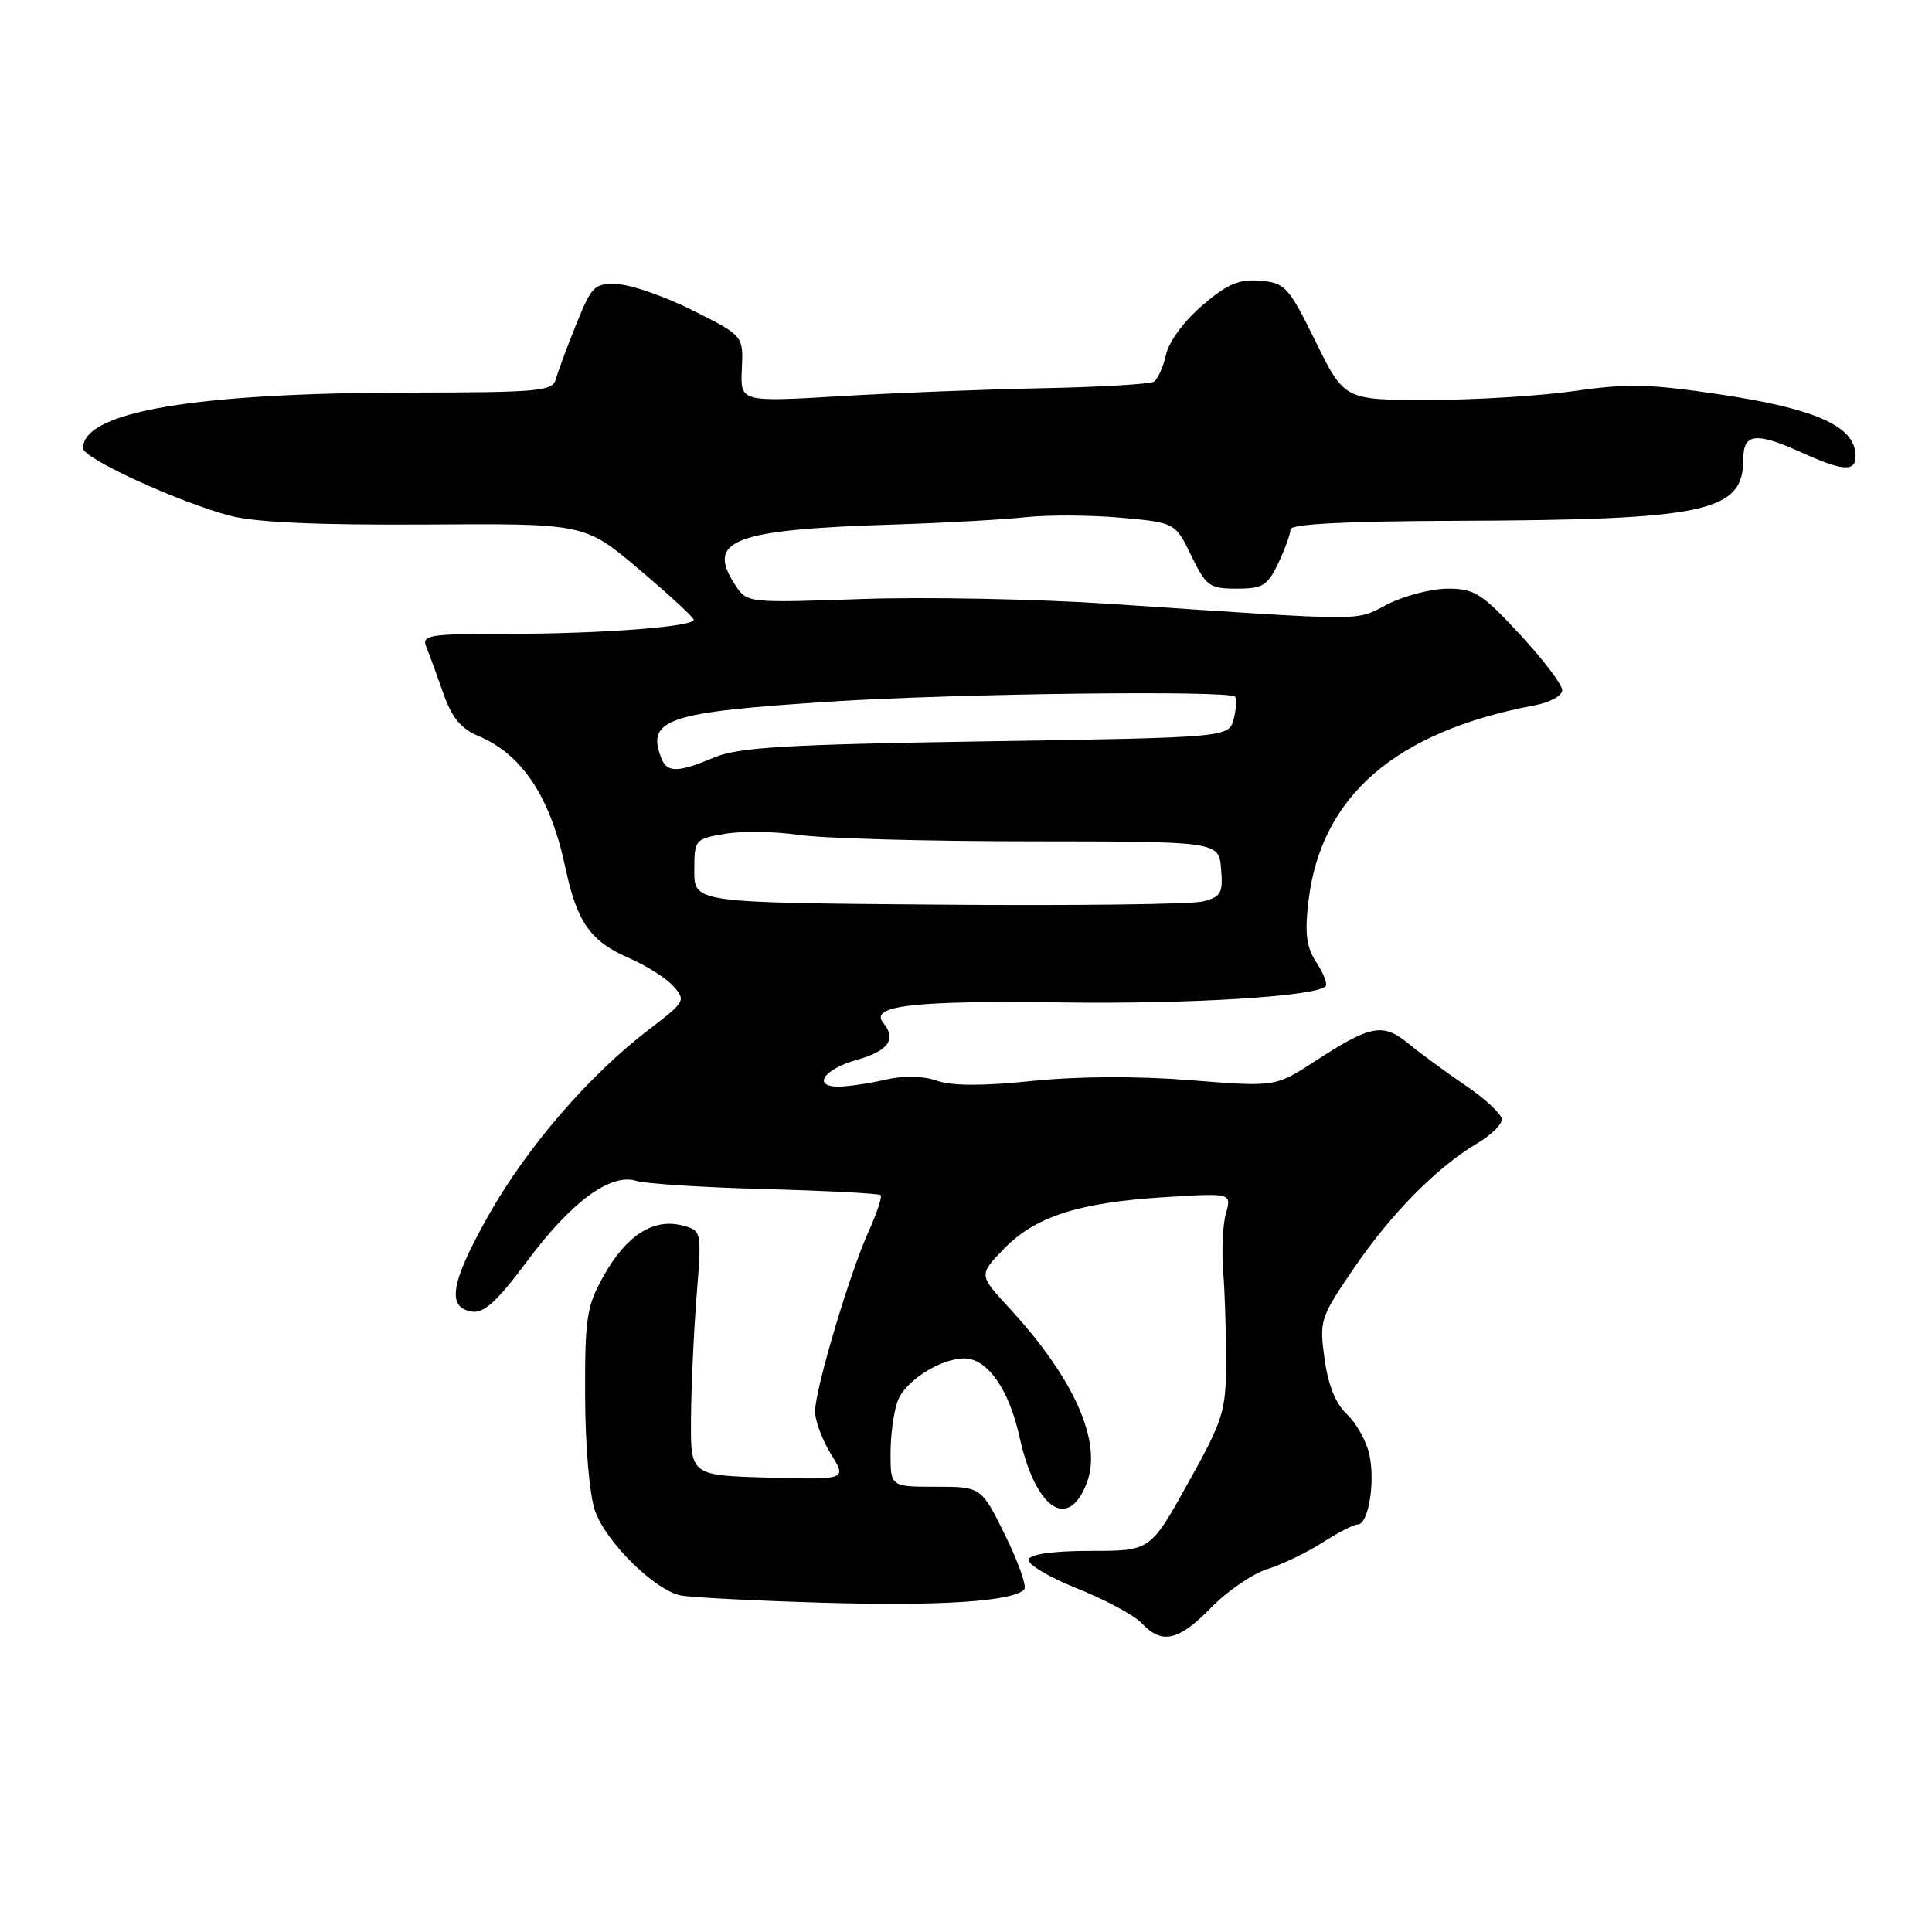 <?xml version="1.0" encoding="UTF-8" standalone="no"?>
<!DOCTYPE svg PUBLIC "-//W3C//DTD SVG 1.1//EN" "http://www.w3.org/Graphics/SVG/1.1/DTD/svg11.dtd" >
<svg xmlns="http://www.w3.org/2000/svg" xmlns:xlink="http://www.w3.org/1999/xlink" version="1.1" viewBox="0 0 256 256">
 <g >
 <path fill="currentColor"
d=" M 160.48 213.02 C 162.62 210.82 165.98 208.53 167.94 207.91 C 169.90 207.29 173.18 205.71 175.23 204.40 C 177.28 203.08 179.38 202.00 179.90 202.00 C 181.32 202.00 182.25 196.43 181.45 192.75 C 181.06 190.96 179.72 188.56 178.48 187.40 C 176.98 186.01 175.99 183.56 175.51 180.05 C 174.81 174.95 174.92 174.60 179.44 167.98 C 184.39 160.75 190.44 154.62 195.77 151.48 C 197.55 150.43 199.00 149.01 199.00 148.33 C 199.00 147.65 196.86 145.65 194.25 143.87 C 191.64 142.10 188.21 139.59 186.64 138.29 C 183.24 135.50 181.64 135.80 174.25 140.61 C 168.99 144.03 168.99 144.03 157.75 143.13 C 150.68 142.57 142.90 142.61 136.80 143.23 C 130.20 143.91 126.16 143.90 124.14 143.20 C 122.27 142.55 119.77 142.50 117.34 143.06 C 115.23 143.55 112.45 143.96 111.17 143.98 C 107.56 144.01 109.12 141.67 113.52 140.44 C 117.71 139.26 118.83 137.71 117.05 135.56 C 115.12 133.23 121.02 132.56 141.00 132.83 C 157.72 133.06 174.30 132.03 175.64 130.69 C 175.93 130.41 175.39 129.00 174.45 127.56 C 173.10 125.50 172.87 123.75 173.38 119.40 C 175.02 105.48 184.92 96.92 203.39 93.45 C 205.39 93.08 207.00 92.18 207.00 91.45 C 207.00 90.71 204.48 87.39 201.39 84.06 C 196.36 78.63 195.38 78.00 191.85 78.00 C 189.69 78.00 186.09 78.93 183.86 80.07 C 179.41 82.34 181.96 82.34 147.00 80.01 C 137.38 79.37 122.63 79.08 114.24 79.37 C 98.98 79.90 98.98 79.90 97.41 77.50 C 93.51 71.55 97.13 70.17 118.50 69.50 C 125.10 69.29 132.93 68.85 135.91 68.53 C 138.88 68.21 144.56 68.24 148.52 68.60 C 155.72 69.25 155.72 69.25 157.85 73.63 C 159.82 77.68 160.26 78.00 163.87 78.00 C 167.32 78.00 167.96 77.61 169.39 74.60 C 170.27 72.73 171.00 70.72 171.00 70.14 C 171.00 69.44 178.21 69.06 192.75 69.01 C 226.19 68.89 231.00 67.86 231.00 60.81 C 231.00 57.39 232.69 57.22 238.86 60.02 C 244.58 62.62 246.22 62.57 245.82 59.80 C 245.31 56.30 240.10 54.10 228.09 52.29 C 218.64 50.87 215.63 50.80 208.65 51.81 C 204.11 52.46 195.39 53.00 189.27 53.00 C 178.14 53.00 178.14 53.00 174.32 45.25 C 170.73 37.96 170.29 37.48 166.98 37.20 C 164.16 36.97 162.65 37.61 159.31 40.47 C 156.90 42.53 154.88 45.27 154.50 47.00 C 154.14 48.64 153.41 50.25 152.88 50.58 C 152.35 50.90 145.74 51.29 138.21 51.44 C 130.67 51.59 118.56 52.06 111.30 52.50 C 98.09 53.28 98.09 53.28 98.30 48.89 C 98.50 44.50 98.50 44.50 91.85 41.16 C 88.19 39.32 83.70 37.74 81.88 37.66 C 78.76 37.51 78.44 37.81 76.34 43.00 C 75.12 46.02 73.91 49.29 73.65 50.25 C 73.23 51.84 71.44 52.00 54.34 52.02 C 25.71 52.05 11.00 54.56 11.00 59.40 C 11.00 60.75 23.85 66.62 30.58 68.36 C 33.89 69.22 42.37 69.59 56.50 69.50 C 77.50 69.36 77.50 69.36 84.67 75.43 C 88.62 78.77 91.88 81.77 91.92 82.11 C 92.04 83.04 79.69 83.99 67.14 83.99 C 56.72 84.00 55.84 84.14 56.50 85.75 C 56.89 86.71 57.90 89.46 58.74 91.86 C 59.86 95.08 61.07 96.55 63.38 97.52 C 69.19 99.95 72.94 105.62 74.92 114.99 C 76.44 122.18 78.24 124.74 83.31 126.93 C 85.62 127.93 88.28 129.61 89.23 130.68 C 90.90 132.55 90.79 132.75 86.03 136.38 C 78.07 142.45 69.85 151.97 64.73 161.04 C 59.70 169.97 59.13 173.30 62.58 173.80 C 64.14 174.02 65.93 172.38 69.84 167.12 C 75.70 159.24 80.89 155.42 84.29 156.47 C 85.51 156.85 93.20 157.34 101.40 157.56 C 109.59 157.78 116.48 158.14 116.69 158.36 C 116.91 158.58 116.20 160.73 115.11 163.13 C 112.58 168.72 108.00 184.11 108.00 187.03 C 108.00 188.26 108.95 190.80 110.10 192.67 C 112.21 196.07 112.21 196.07 101.85 195.79 C 91.50 195.50 91.50 195.50 91.56 188.00 C 91.59 183.88 91.92 176.57 92.30 171.77 C 92.99 163.03 92.99 163.03 90.31 162.36 C 86.55 161.42 82.97 163.73 80.00 169.04 C 77.73 173.09 77.50 174.55 77.53 185.00 C 77.55 191.61 78.11 198.07 78.84 200.18 C 80.26 204.31 86.75 210.71 90.22 211.41 C 91.48 211.66 99.92 212.10 109.00 212.37 C 124.50 212.83 134.13 212.21 135.71 210.62 C 136.09 210.25 134.96 207.03 133.21 203.47 C 130.02 197.00 130.02 197.00 124.01 197.00 C 118.00 197.00 118.00 197.00 118.00 192.57 C 118.00 190.13 118.43 187.00 118.96 185.61 C 119.97 182.96 124.61 180.00 127.78 180.00 C 130.82 180.00 133.70 184.09 135.08 190.37 C 137.19 199.95 141.55 202.94 144.01 196.48 C 146.07 191.06 142.35 182.67 133.74 173.33 C 129.68 168.93 129.68 168.93 133.01 165.49 C 137.17 161.19 142.96 159.33 154.35 158.63 C 163.20 158.08 163.20 158.08 162.44 160.79 C 162.02 162.28 161.86 165.75 162.08 168.50 C 162.30 171.25 162.47 176.65 162.46 180.50 C 162.44 187.02 162.10 188.12 157.43 196.50 C 152.43 205.50 152.43 205.50 144.56 205.50 C 139.62 205.50 136.55 205.92 136.30 206.63 C 136.09 207.25 138.97 208.97 142.71 210.47 C 146.44 211.96 150.31 214.04 151.29 215.09 C 153.95 217.94 156.17 217.44 160.48 213.02 Z  M 92.00 115.39 C 92.00 111.24 92.06 111.17 96.09 110.48 C 98.34 110.10 102.73 110.17 105.84 110.63 C 108.95 111.09 122.75 111.48 136.50 111.48 C 161.50 111.50 161.50 111.50 161.80 115.13 C 162.07 118.36 161.81 118.83 159.36 119.45 C 157.85 119.83 142.07 120.02 124.30 119.87 C 92.00 119.61 92.00 119.61 92.00 115.39 Z  M 87.61 100.42 C 85.64 95.29 88.43 94.36 110.00 92.97 C 126.57 91.90 162.79 91.45 163.64 92.31 C 163.89 92.56 163.82 93.88 163.48 95.24 C 162.85 97.72 162.85 97.72 130.68 98.23 C 104.00 98.65 97.84 99.02 94.63 100.37 C 89.79 102.41 88.37 102.42 87.61 100.42 Z "/>
</g>
</svg>
